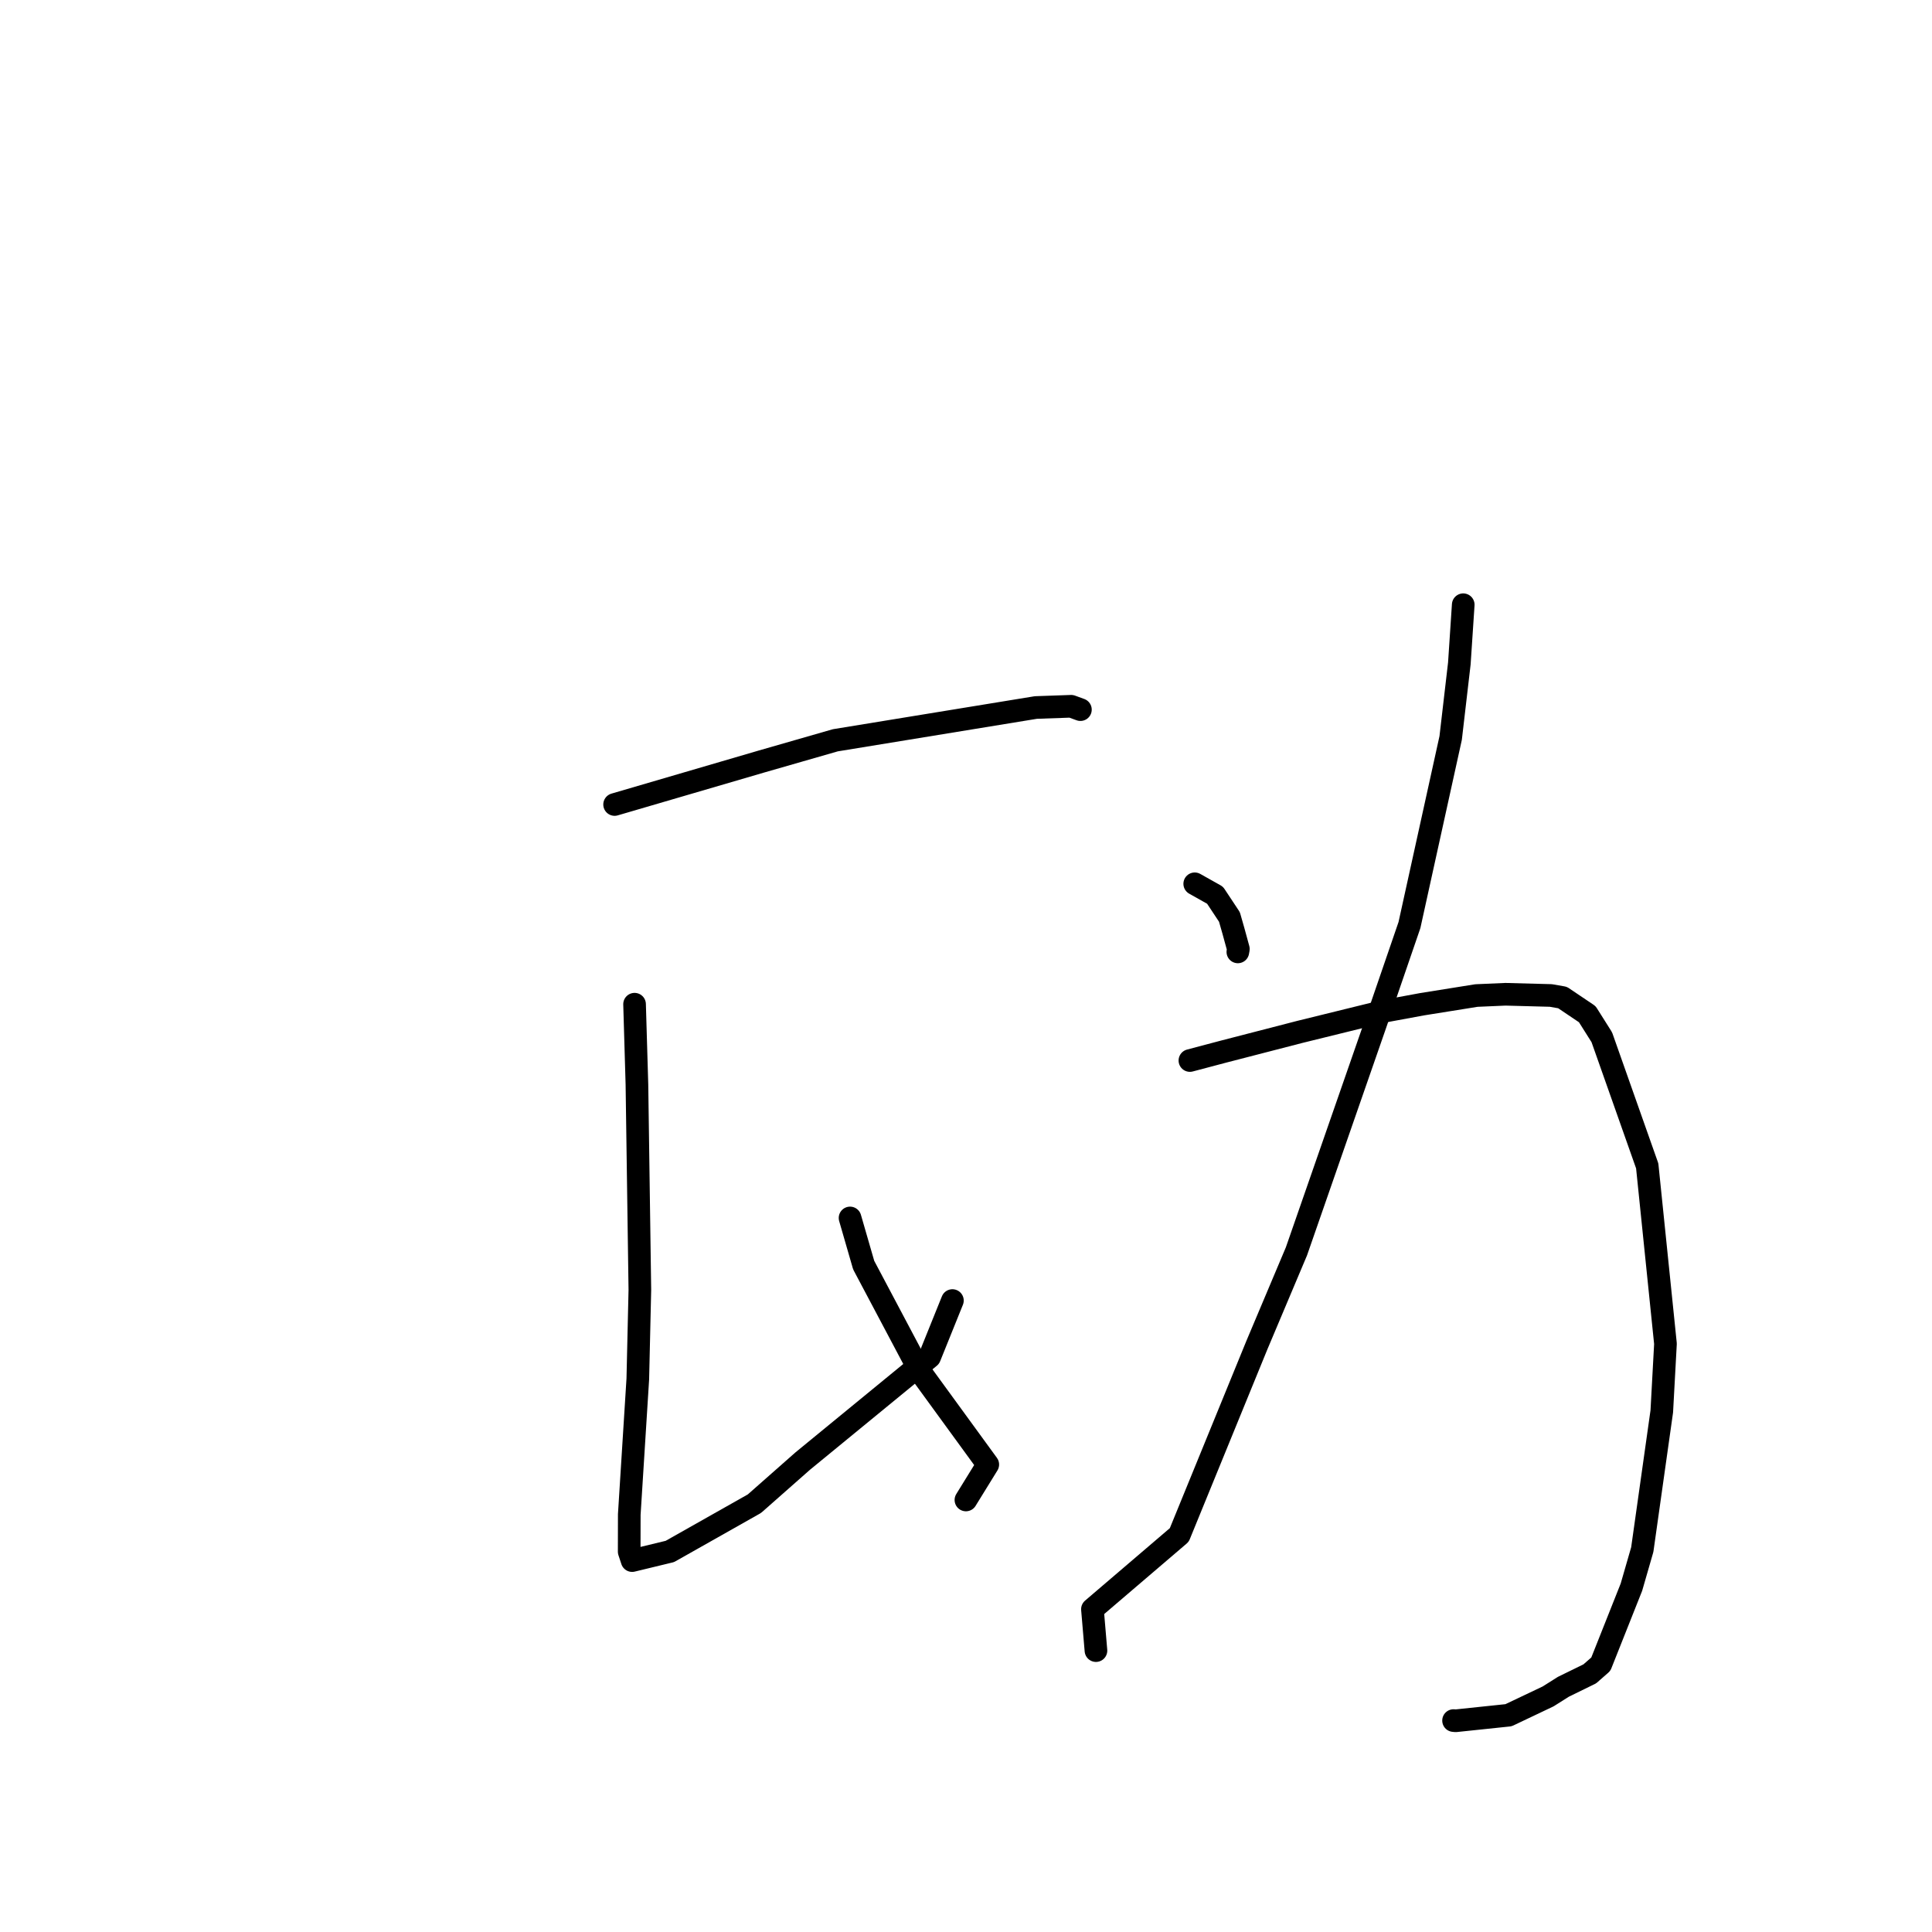<?xml version="1.0" standalone="no"?>
    <svg width="256" height="256" xmlns="http://www.w3.org/2000/svg" version="1.1">
    <polyline stroke="black" stroke-width="3" stroke-linecap="round" fill="transparent" stroke-linejoin="round" points="81.439 106.6 100.908 100.903 110.685 98.092 137.259 93.749 141.94 93.585 143.049 93.989 143.16 94.03 " />
        <polyline stroke="black" stroke-width="3" stroke-linecap="round" fill="transparent" stroke-linejoin="round" points="84.083 133.062 84.397 143.718 84.785 170.91 84.513 182.721 83.382 200.68 83.371 205.602 83.723 206.669 83.761 206.785 83.762 206.786 88.763 205.575 99.964 199.246 106.37 193.595 123.183 179.809 125.925 173.01 126.199 172.33 " />
        <polyline stroke="black" stroke-width="3" stroke-linecap="round" fill="transparent" stroke-linejoin="round" points="112.636 161.386 114.443 167.637 121.92 181.747 130.886 194.057 128.253 198.326 127.99 198.753 " />
        <polyline stroke="black" stroke-width="3" stroke-linecap="round" fill="transparent" stroke-linejoin="round" points="158.308 117.108 161 118.62 162.906 121.5 163.426 123.318 164.09 125.744 164.022 126.132 " />
        <polyline stroke="black" stroke-width="3" stroke-linecap="round" fill="transparent" stroke-linejoin="round" points="193.886 80.13 193.371 87.903 192.221 97.785 186.76 122.576 182.202 135.853 171.786 165.809 166.545 178.232 156.26 203.393 144.754 213.229 145.177 218.216 145.22 218.714 " />
        <polyline stroke="black" stroke-width="3" stroke-linecap="round" fill="transparent" stroke-linejoin="round" points="157.669 140.525 162.106 139.35 172.235 136.732 183.219 134.029 188.417 133.069 195.631 131.914 199.481 131.746 205.497 131.906 207.043 132.178 210.321 134.385 212.247 137.44 218.265 154.486 220.683 178.055 220.195 187.012 217.61 205.328 216.171 210.31 212.118 220.512 210.655 221.794 207.161 223.505 205.137 224.782 199.888 227.277 192.886 228.012 192.604 227.985 " />
        </svg>